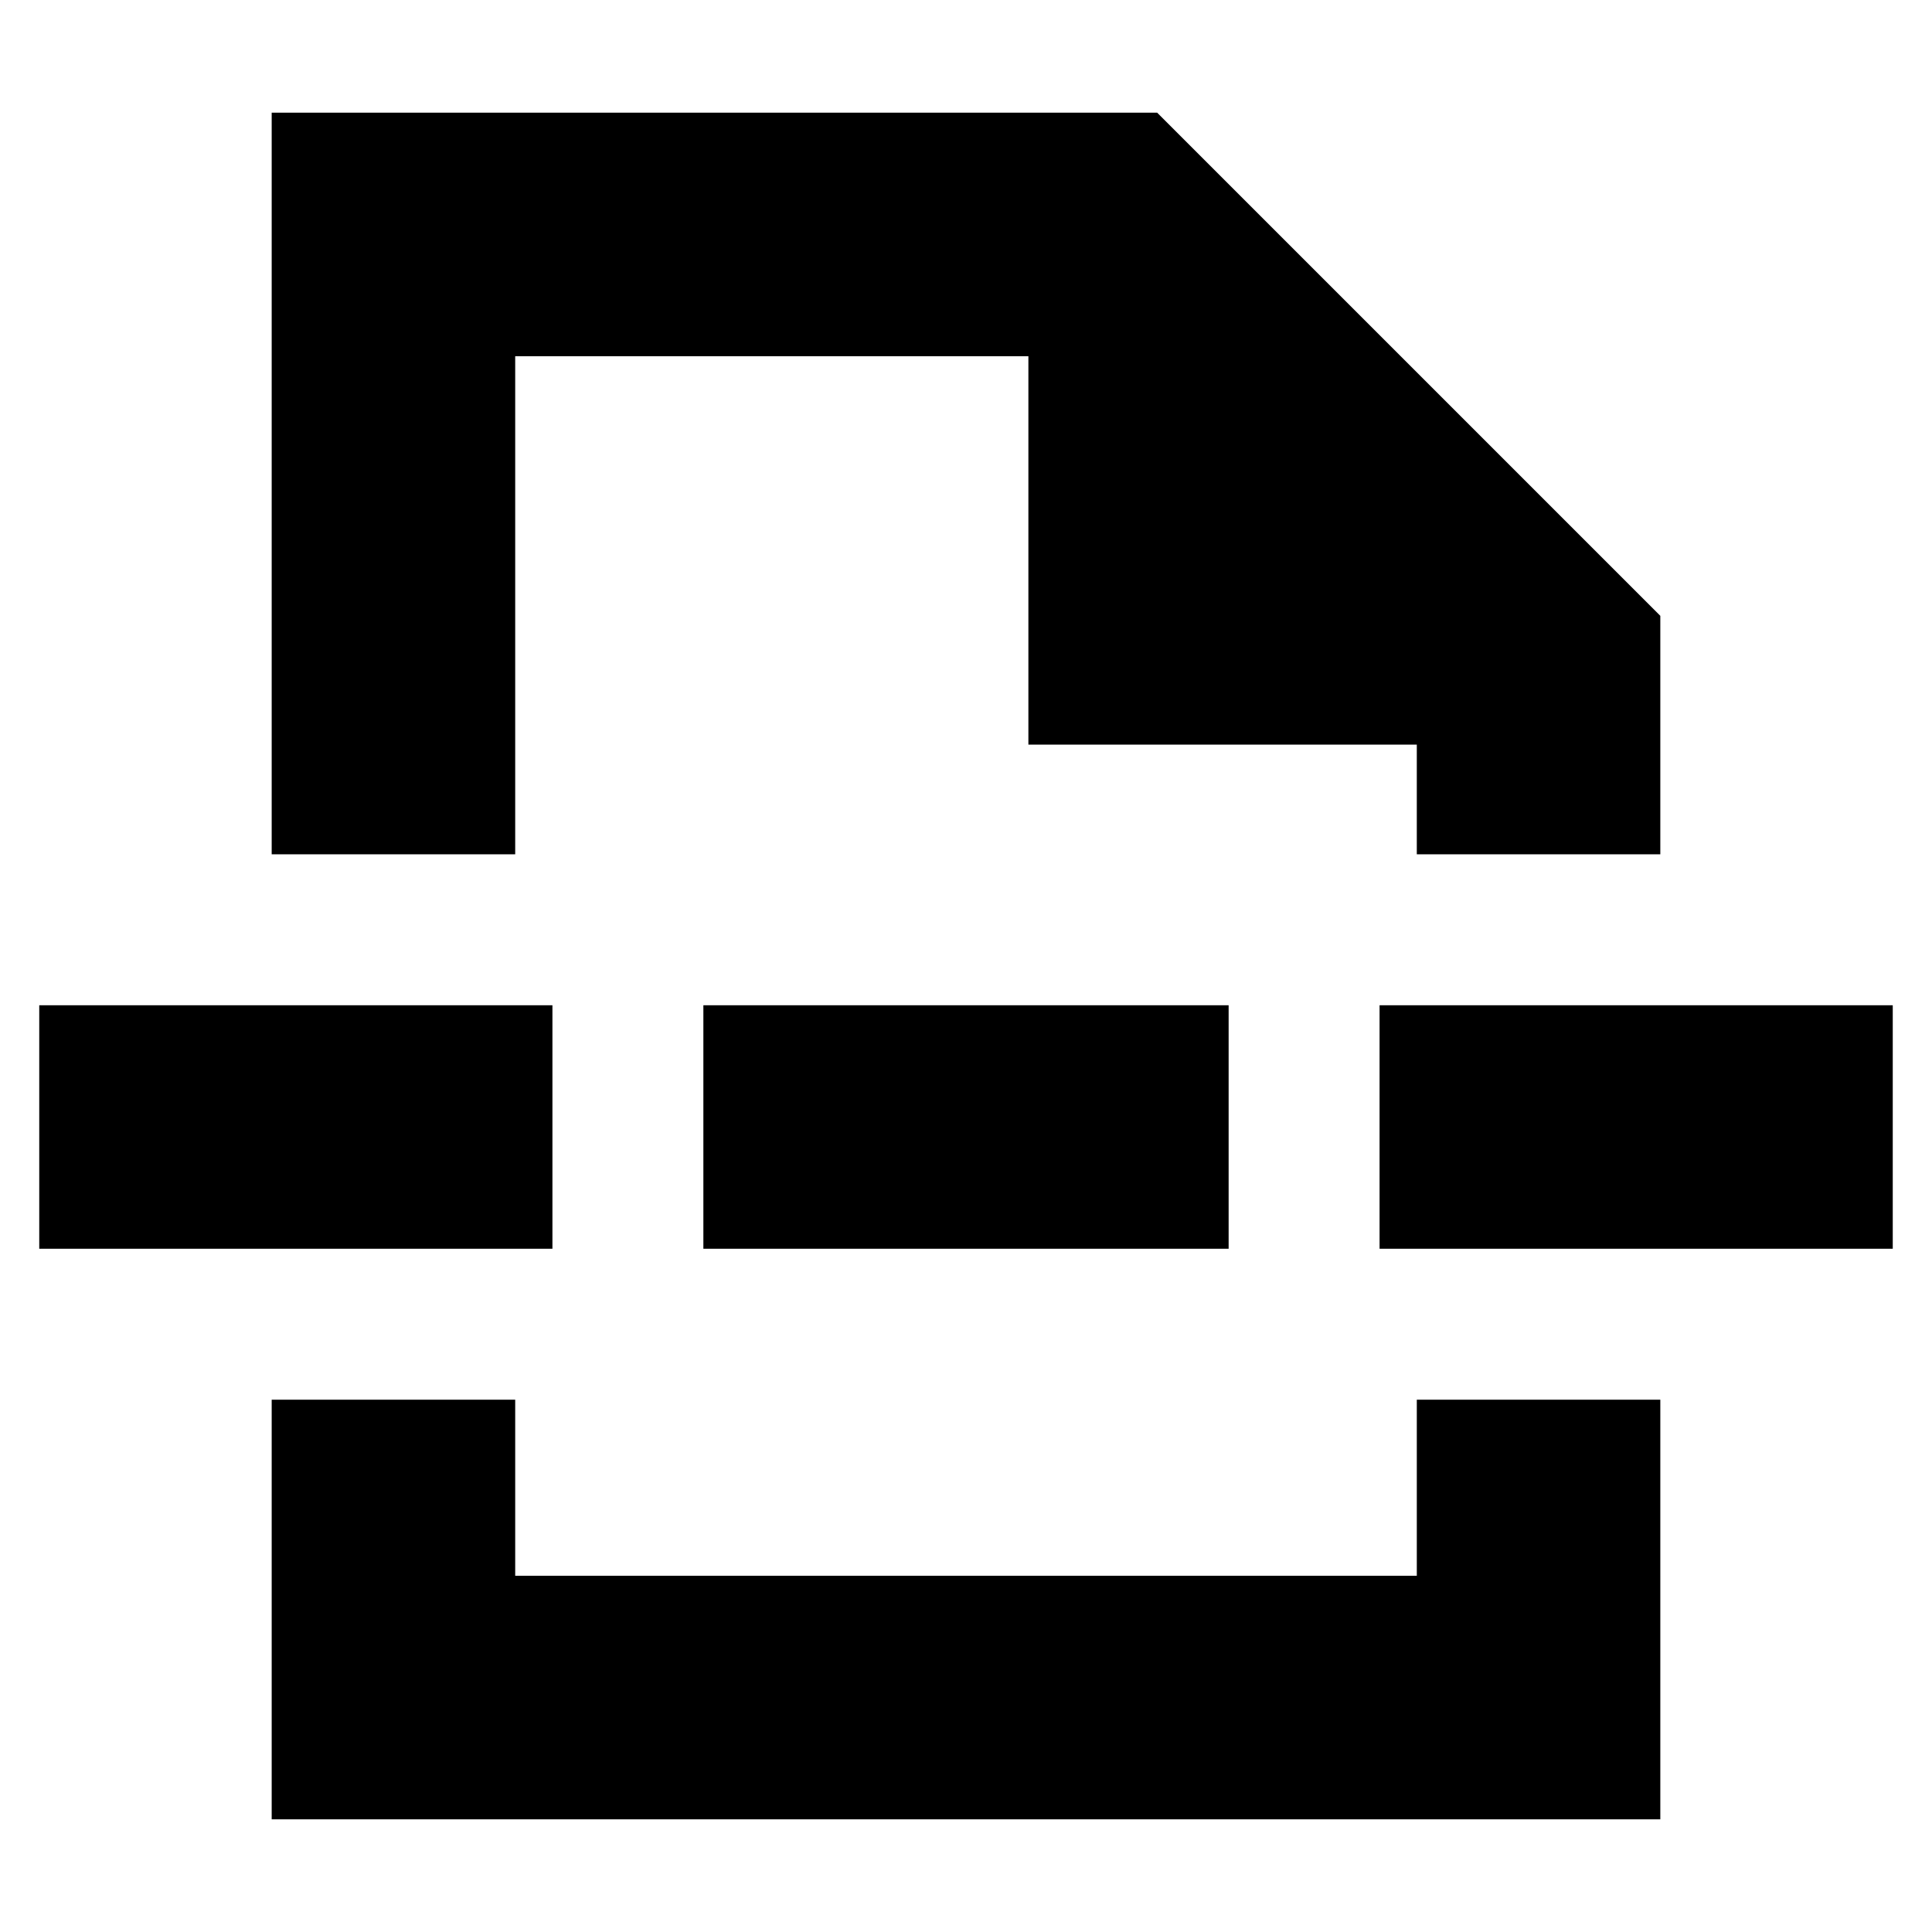 <svg xmlns="http://www.w3.org/2000/svg" height="24" viewBox="0 -960 960 960" width="24"><path d="M135-56v-208.5h121v87.5h448v-87.5h121V-56H135Zm0-479.5V-904h440l250 250v118.5H704V-590H511v-193H256v247.5H135Zm214.5 196v-121h261v121h-261Zm336 0v-121h255v121h-255Zm-666 0v-121h255v121h-255Zm460.5-196Zm0 271Z"/></svg>